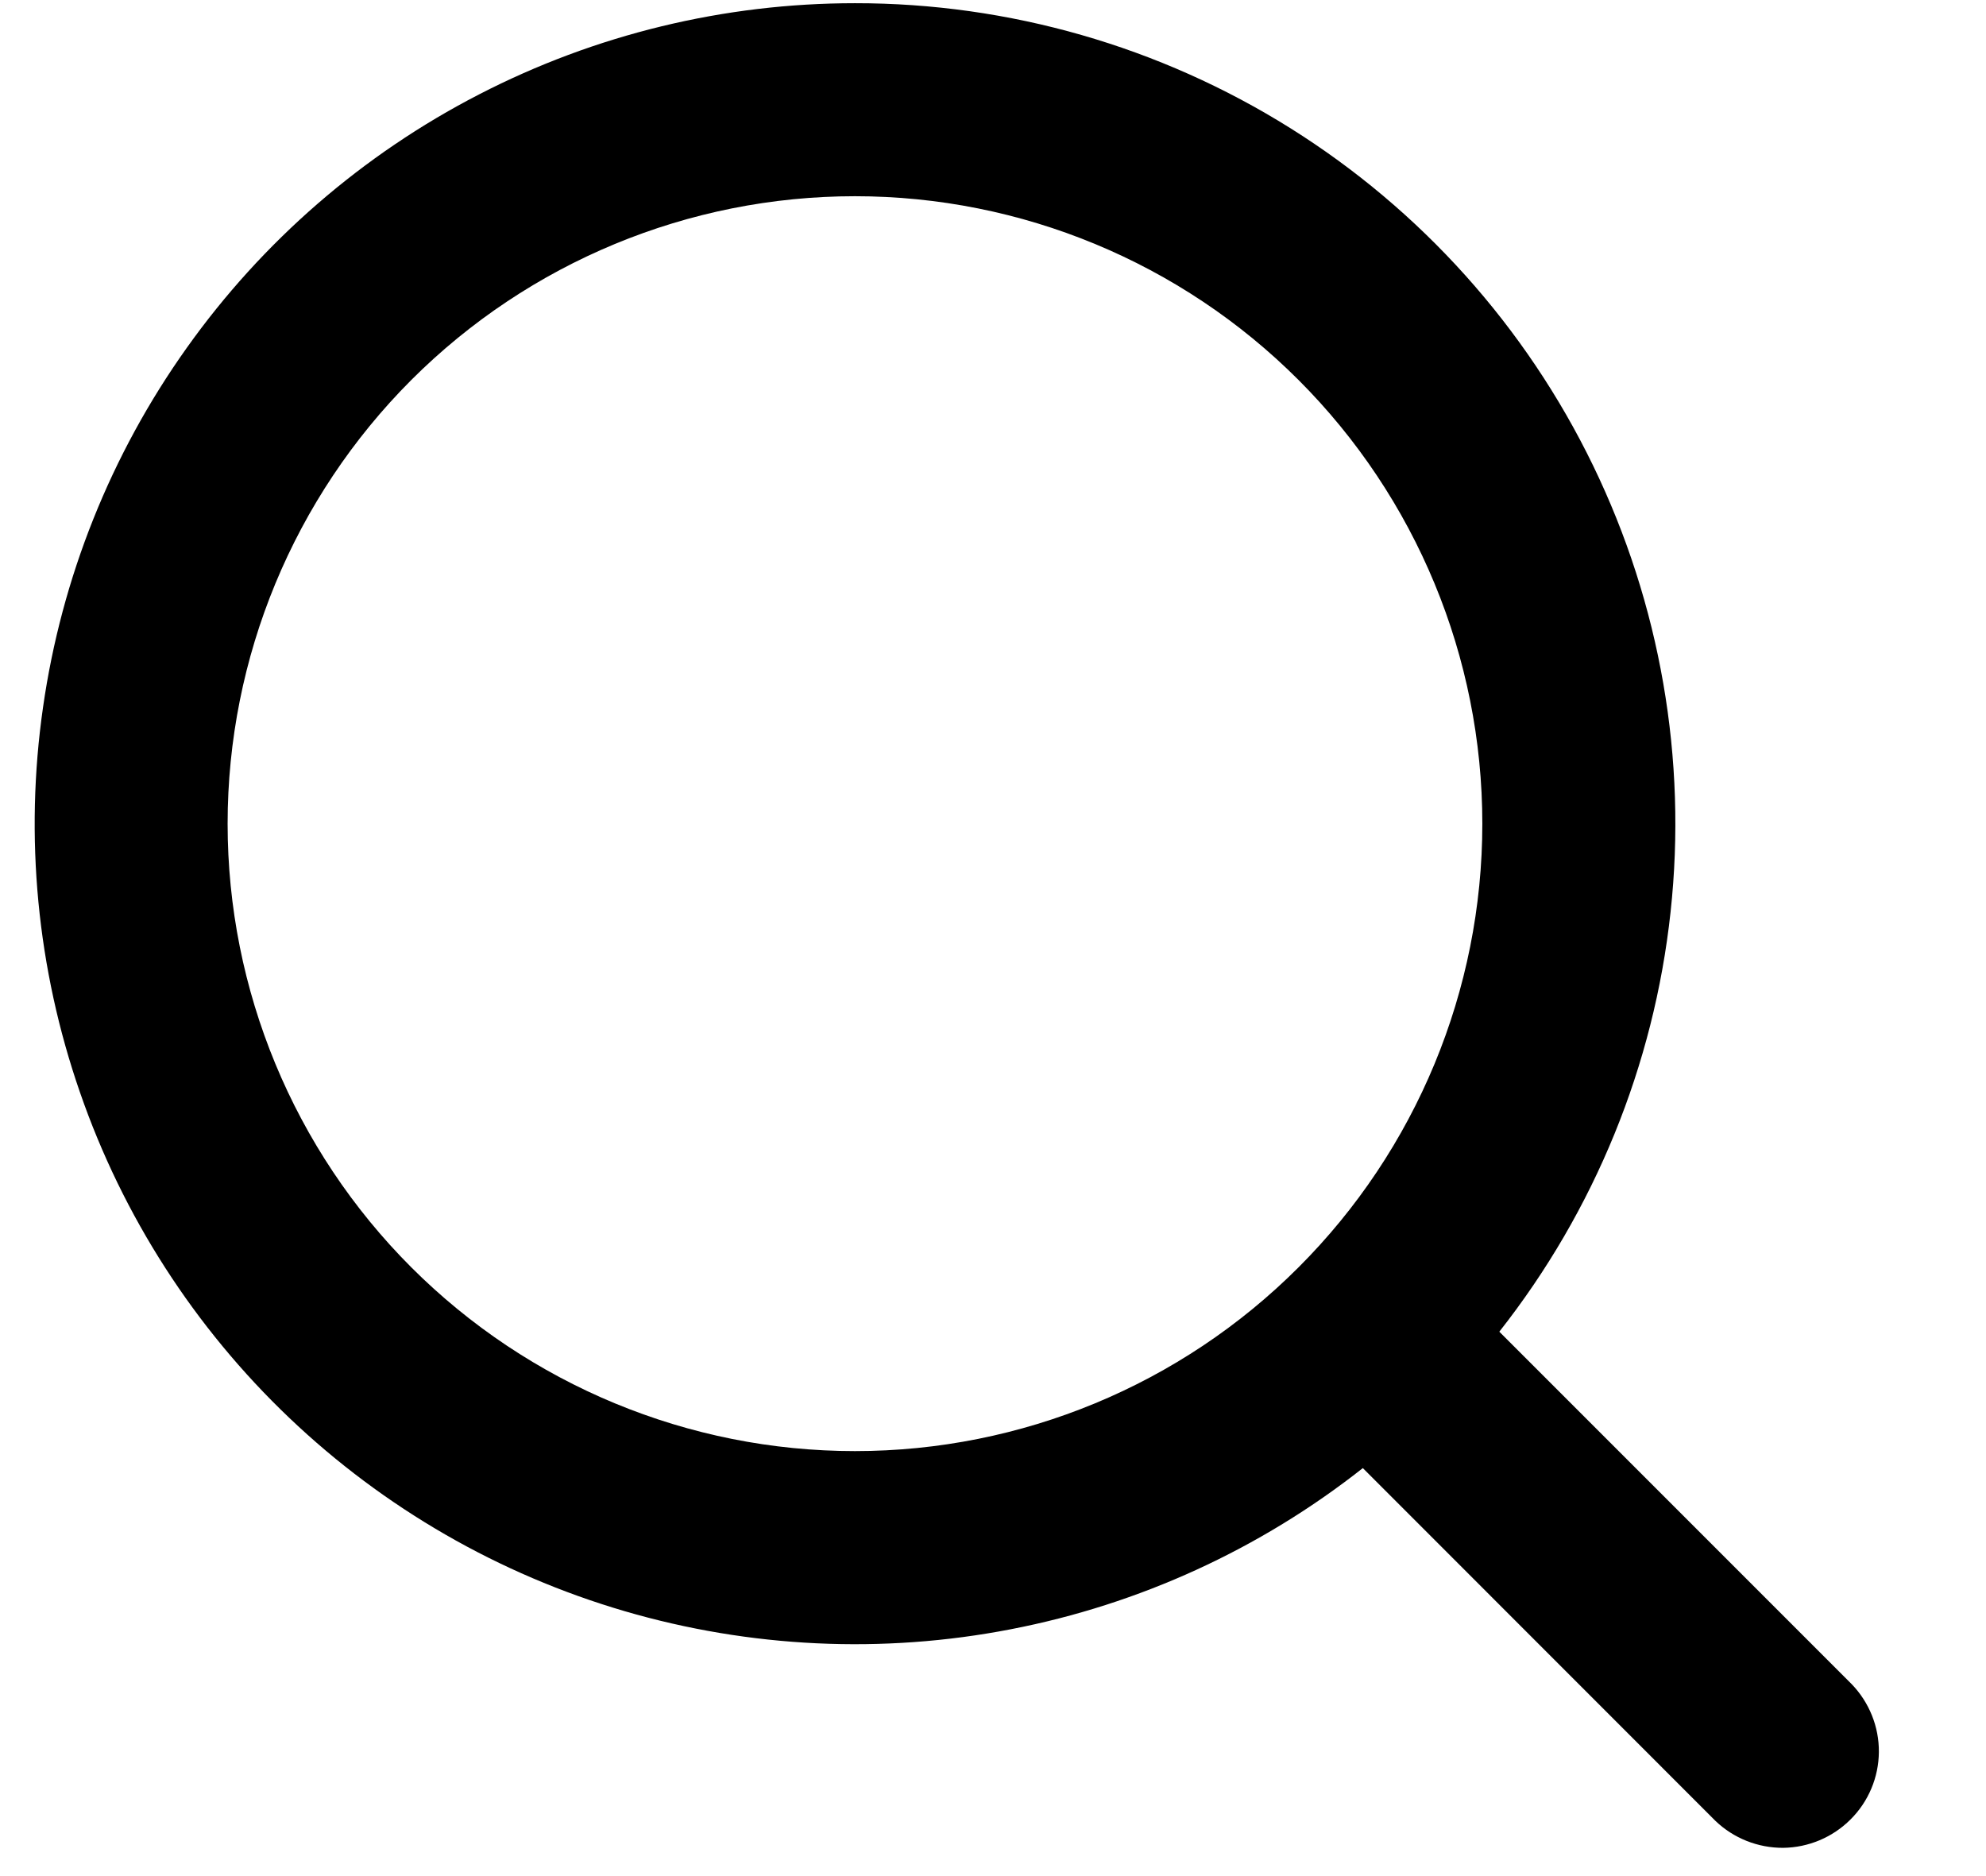 <svg width="18" height="17" viewBox="0 0 18 17" fill="none" xmlns="http://www.w3.org/2000/svg">
<path fill-rule="evenodd" clip-rule="evenodd" d="M7.749 0.029C6.563 0.029 5.395 0.312 4.341 0.856C3.287 1.399 2.379 2.187 1.692 3.153C1.004 4.119 0.558 5.235 0.39 6.409C0.221 7.582 0.336 8.779 0.725 9.899C1.113 11.02 1.764 12.031 2.622 12.848C3.481 13.666 4.523 14.266 5.66 14.599C6.798 14.932 7.999 14.989 9.163 14.763C10.327 14.538 11.421 14.037 12.352 13.303L15.546 16.498C15.711 16.657 15.932 16.745 16.162 16.744C16.391 16.741 16.61 16.649 16.772 16.487C16.935 16.325 17.027 16.106 17.029 15.876C17.031 15.647 16.942 15.426 16.783 15.261L13.589 12.067C14.453 10.97 14.991 9.653 15.141 8.265C15.292 6.877 15.048 5.475 14.439 4.219C13.83 2.963 12.879 1.903 11.696 1.162C10.513 0.421 9.145 0.028 7.749 0.029ZM2.063 7.464C2.063 5.956 2.662 4.51 3.728 3.443C4.795 2.377 6.241 1.778 7.749 1.778C9.257 1.778 10.703 2.377 11.769 3.443C12.836 4.51 13.435 5.956 13.435 7.464C13.435 8.972 12.836 10.418 11.769 11.484C10.703 12.55 9.257 13.149 7.749 13.149C6.241 13.149 4.795 12.55 3.728 11.484C2.662 10.418 2.063 8.972 2.063 7.464Z" fill="black"/>
</svg>
